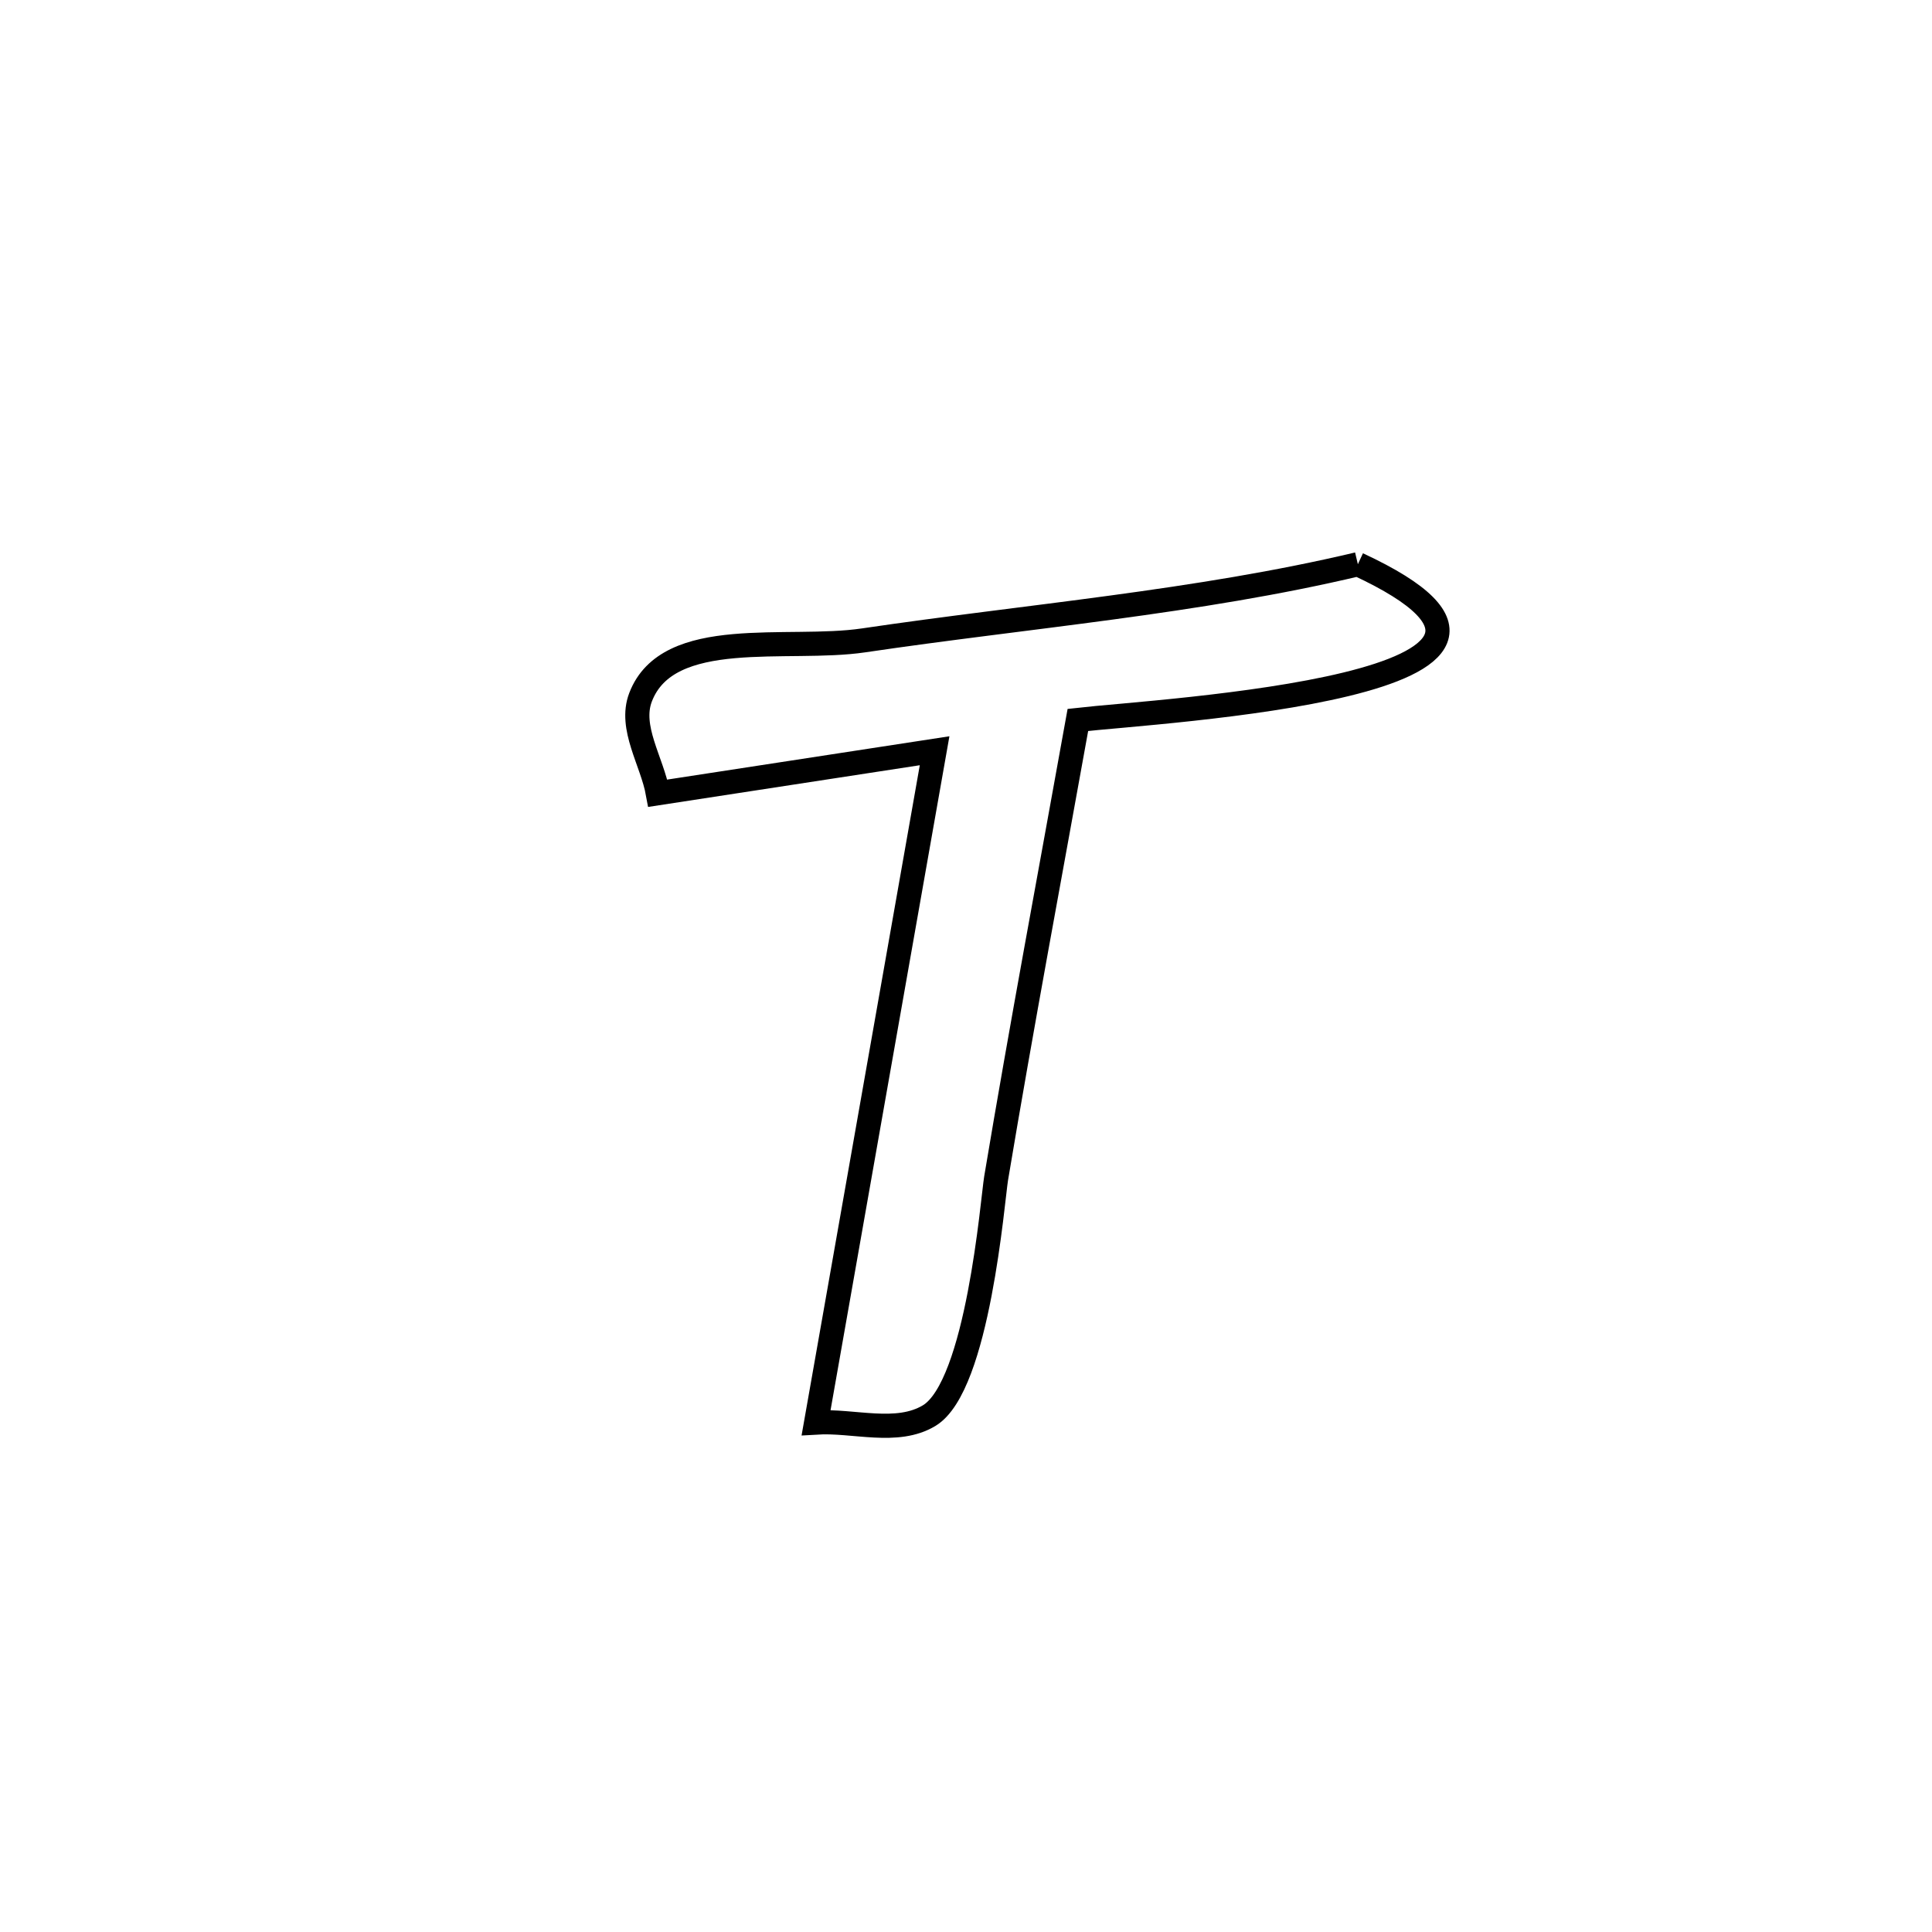 <svg xmlns="http://www.w3.org/2000/svg" viewBox="0.0 0.0 24.0 24.0" height="200px" width="200px"><path fill="none" stroke="black" stroke-width=".3" stroke-opacity="1.0"  filling="0" d="M16.868 7.009 L16.868 7.009 C20.123 8.521 14.385 8.829 13.39 8.943 L13.39 8.943 C13.049 10.84 12.692 12.736 12.374 14.638 C12.331 14.897 12.15 17.218 11.543 17.585 C11.141 17.827 10.606 17.642 10.138 17.671 L10.138 17.671 C10.383 16.28 10.629 14.889 10.874 13.498 C11.12 12.107 11.365 10.716 11.61 9.326 L11.61 9.326 C11.308 9.372 8.534 9.799 8.172 9.854 L8.172 9.854 C8.1 9.457 7.813 9.039 7.957 8.662 C8.297 7.771 9.785 8.095 10.728 7.955 C12.754 7.655 14.875 7.482 16.868 7.009 L16.868 7.009"></path></svg>